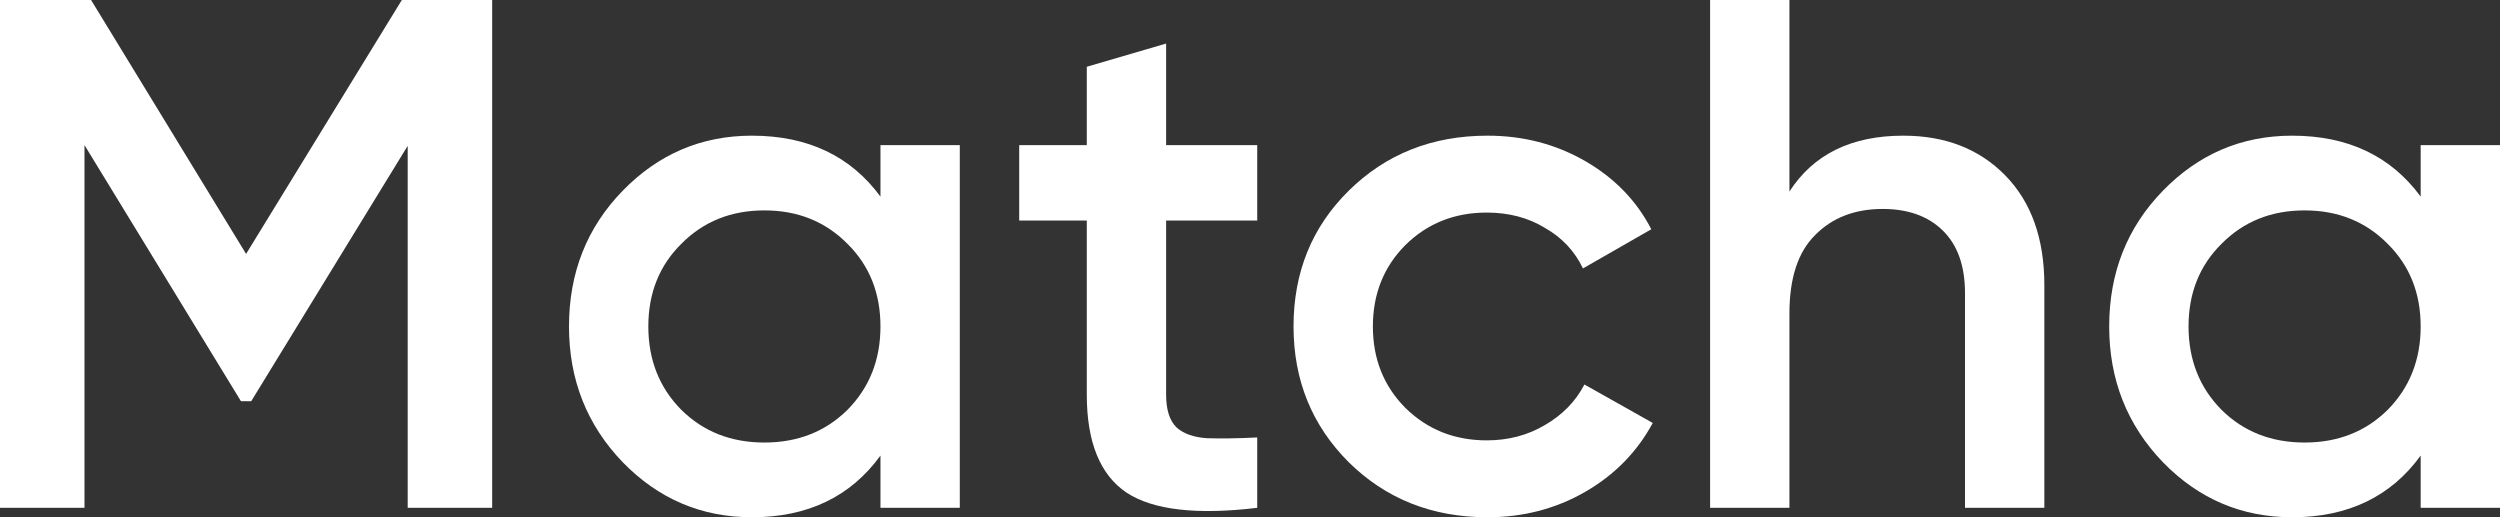 <svg width="145" height="30" viewBox="0 0 145 30" fill="none" xmlns="http://www.w3.org/2000/svg">
<rect x="0" y="0" width="145" height="30" fill="#333333" stroke="none"/>
<path d="M28.546 0.001V29.454H23.646V8.458L14.571 23.269H13.975L4.9 8.416V29.454H0V0.001H5.283L14.273 14.727L23.306 0.001H28.546Z" fill="white"/>
<path d="M51.067 8.416H55.668V29.454H51.067V26.424C49.334 28.809 46.849 30.001 43.611 30.001C40.685 30.001 38.185 28.935 36.112 26.803C34.038 24.643 33.002 22.021 33.002 18.935C33.002 15.822 34.038 13.199 36.112 11.067C38.185 8.935 40.685 7.869 43.611 7.869C46.849 7.869 49.334 9.047 51.067 11.403V8.416ZM39.52 23.774C40.799 25.036 42.403 25.667 44.335 25.667C46.266 25.667 47.871 25.036 49.149 23.774C50.428 22.483 51.067 20.87 51.067 18.935C51.067 17 50.428 15.401 49.149 14.138C47.871 12.848 46.266 12.203 44.335 12.203C42.403 12.203 40.799 12.848 39.52 14.138C38.242 15.401 37.603 17 37.603 18.935C37.603 20.87 38.242 22.483 39.52 23.774Z" fill="white"/>
<path d="M72.919 12.792H67.635V22.89C67.635 23.76 67.834 24.391 68.232 24.784C68.63 25.148 69.212 25.359 69.979 25.415C70.774 25.443 71.754 25.429 72.919 25.373V29.454C69.397 29.875 66.869 29.58 65.335 28.57C63.801 27.532 63.034 25.639 63.034 22.89V12.792H59.114V8.416H63.034V3.872L67.635 2.526V8.416H72.919V12.792Z" fill="white"/>
<path d="M86.273 30.001C83.064 30.001 80.38 28.935 78.221 26.803C76.091 24.671 75.025 22.049 75.025 18.935C75.025 15.793 76.091 13.171 78.221 11.067C80.38 8.935 83.064 7.869 86.273 7.869C88.347 7.869 90.236 8.36 91.94 9.342C93.644 10.324 94.923 11.642 95.775 13.297L91.812 15.569C91.329 14.559 90.591 13.774 89.597 13.213C88.631 12.624 87.509 12.329 86.231 12.329C84.356 12.329 82.78 12.96 81.502 14.223C80.252 15.485 79.627 17.056 79.627 18.935C79.627 20.814 80.252 22.385 81.502 23.648C82.78 24.91 84.356 25.541 86.231 25.541C87.481 25.541 88.603 25.246 89.597 24.657C90.619 24.068 91.386 23.283 91.897 22.301L95.86 24.531C94.951 26.214 93.644 27.547 91.94 28.528C90.236 29.51 88.347 30.001 86.273 30.001Z" fill="white"/>
<path d="M110.391 7.869C112.834 7.869 114.808 8.641 116.314 10.183C117.819 11.726 118.572 13.844 118.572 16.537V29.454H113.97V17C113.97 15.429 113.544 14.223 112.692 13.381C111.84 12.54 110.675 12.119 109.198 12.119C107.579 12.119 106.273 12.624 105.279 13.633C104.284 14.615 103.787 16.13 103.787 18.178V29.454H99.186V0.001H103.787V11.109C105.179 8.949 107.38 7.869 110.391 7.869Z" fill="white"/>
<path d="M140.399 8.416H145V29.454H140.399V26.424C138.666 28.809 136.18 30.001 132.942 30.001C130.017 30.001 127.517 28.935 125.444 26.803C123.37 24.643 122.333 22.021 122.333 18.935C122.333 15.822 123.37 13.199 125.444 11.067C127.517 8.935 130.017 7.869 132.942 7.869C136.18 7.869 138.666 9.047 140.399 11.403V8.416ZM128.852 23.774C130.13 25.036 131.735 25.667 133.667 25.667C135.598 25.667 137.203 25.036 138.481 23.774C139.759 22.483 140.399 20.87 140.399 18.935C140.399 17 139.759 15.401 138.481 14.138C137.203 12.848 135.598 12.203 133.667 12.203C131.735 12.203 130.13 12.848 128.852 14.138C127.574 15.401 126.935 17 126.935 18.935C126.935 20.87 127.574 22.483 128.852 23.774Z" fill="white"/>
</svg>
